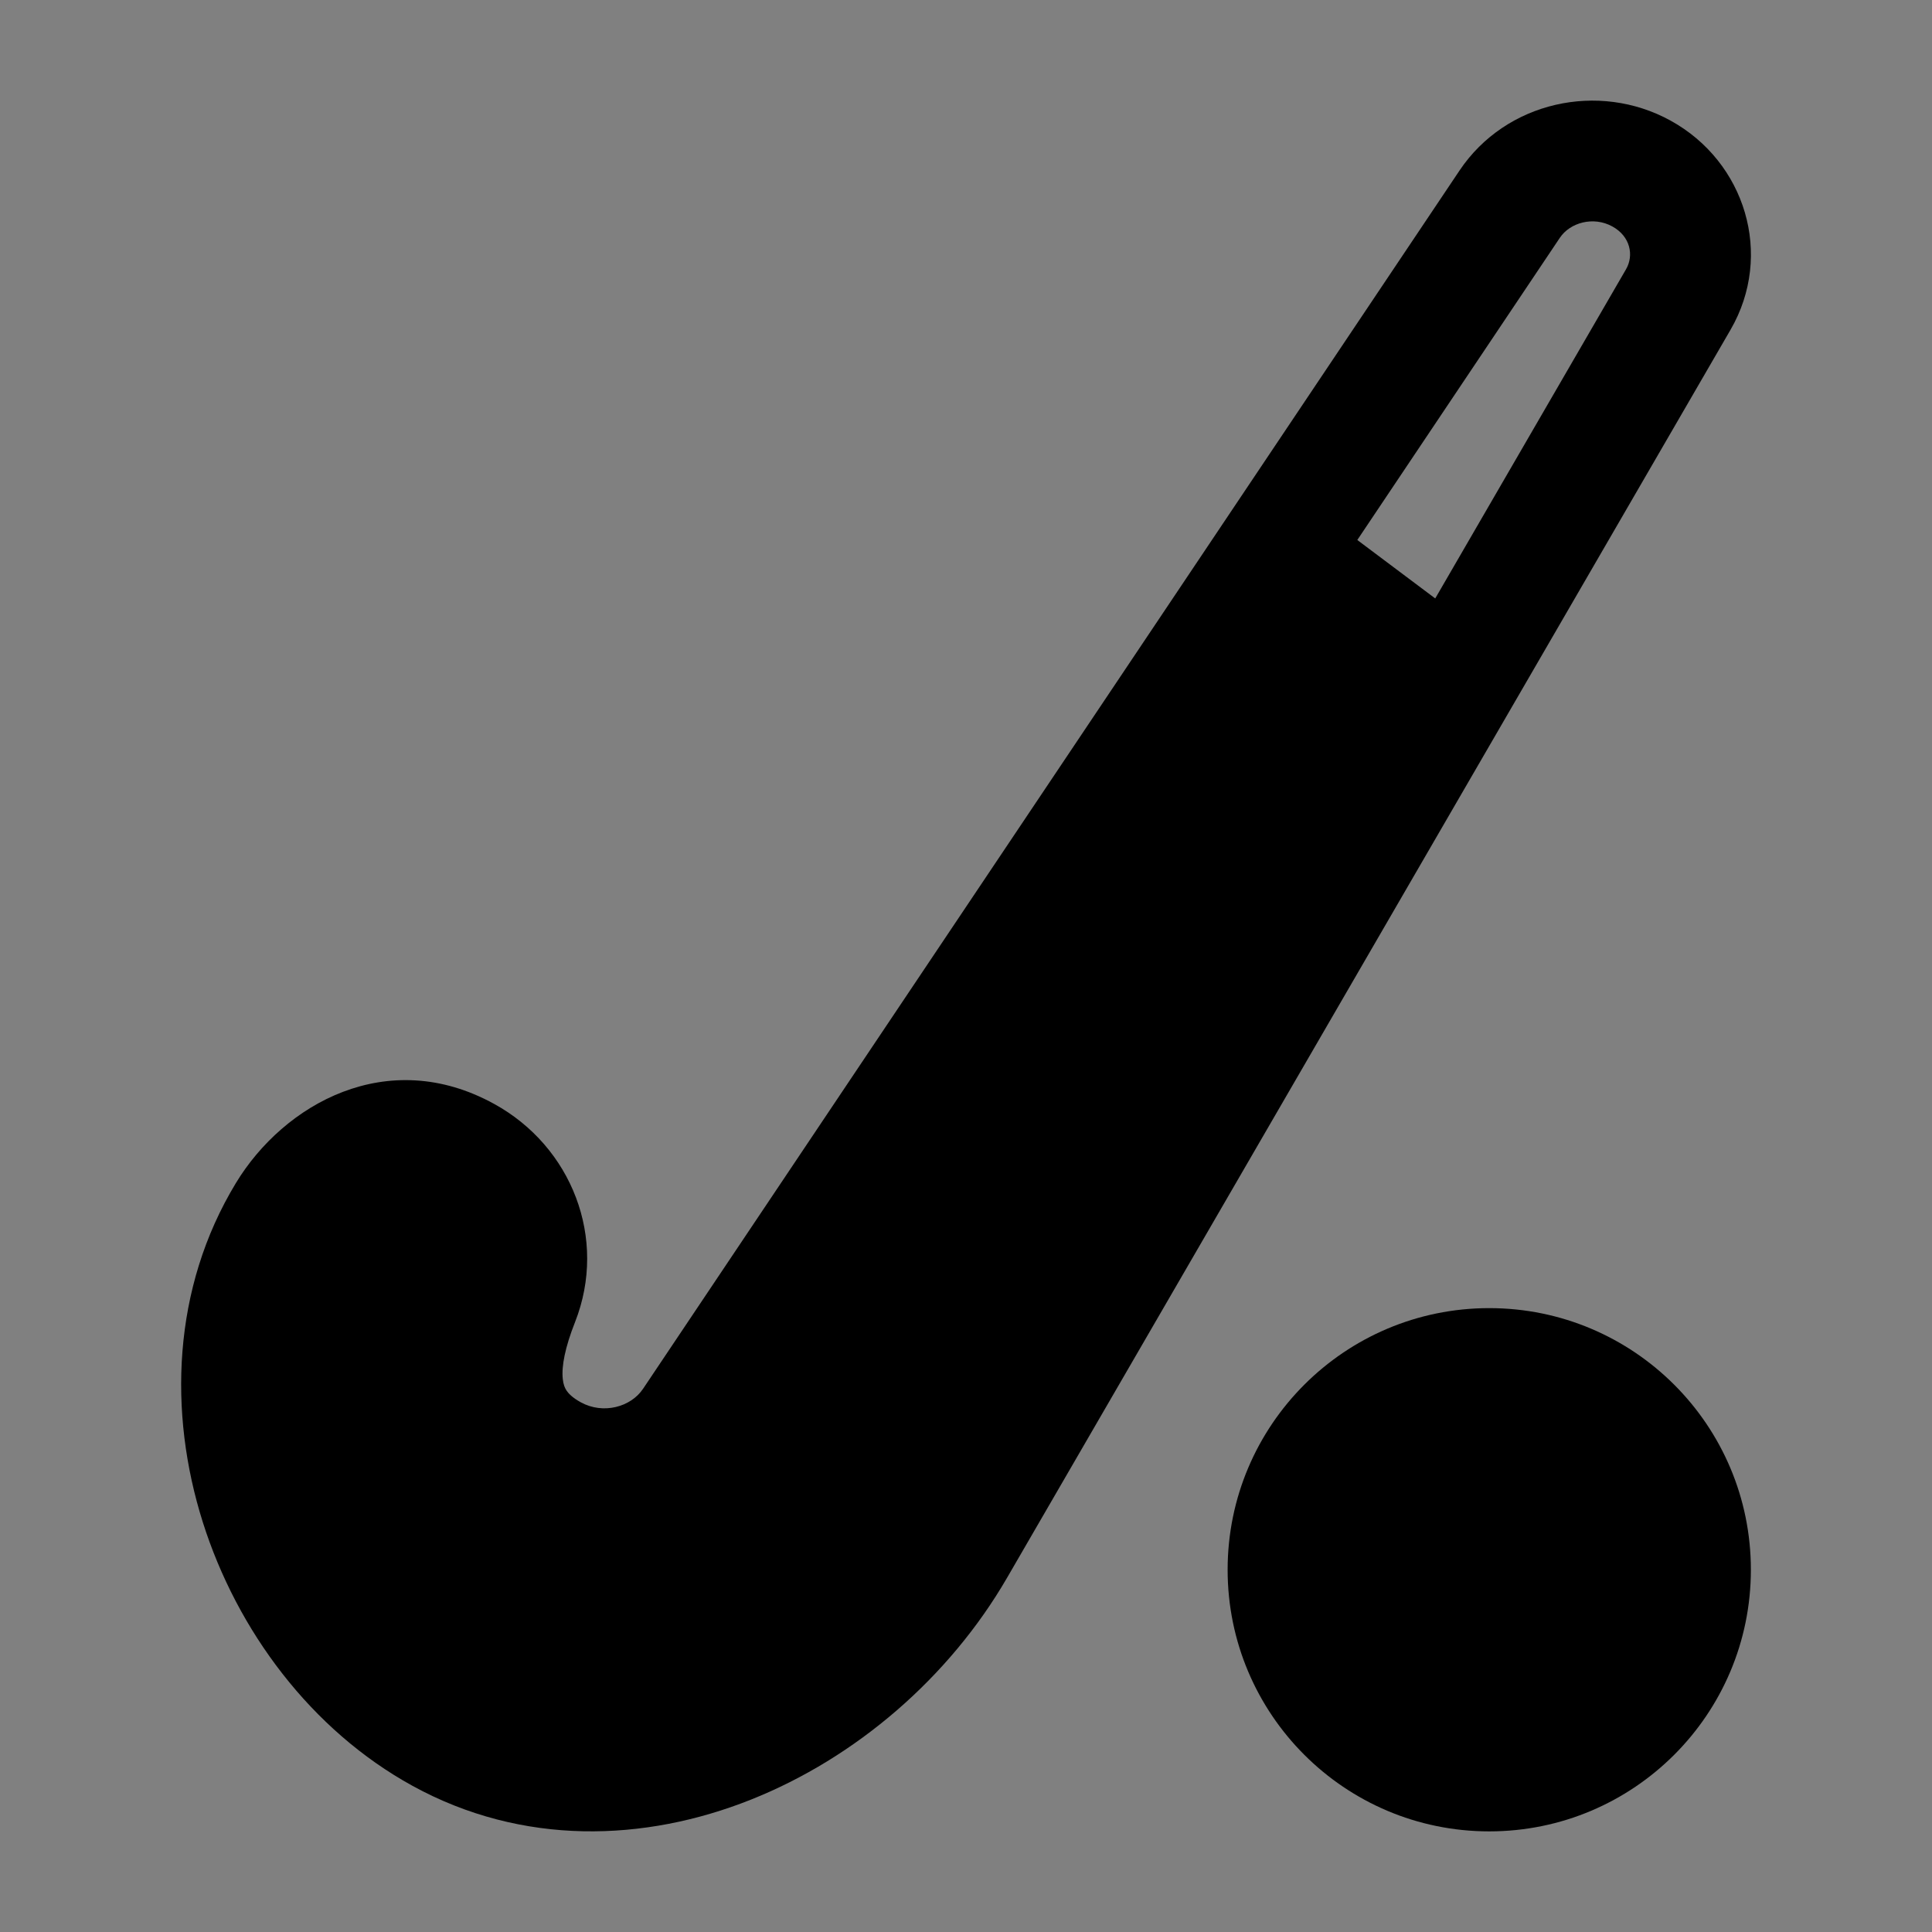 <svg width="24" height="24" viewBox="0 0 24 24" xmlns="http://www.w3.org/2000/svg">
    <rect x="0" y="0" width="24" height="24" fill="#808080" stroke="none"/>
    <circle cx="18.5" cy="19.5" r="2.5" fill="white"/>
    <path class="pr-icon-bulk-primary" d="M15.25 19.5C15.25 17.705 16.705 16.25 18.5 16.25C20.295 16.25 21.75 17.705 21.75 19.5C21.75 21.295 20.295 22.75 18.5 22.75C16.705 22.75 15.25 21.295 15.25 19.5Z" />
    <path class="pr-icon-bulk-secondary" fill-rule="evenodd" clip-rule="evenodd" d="M20.029 2.813C19.793 2.683 19.503 2.765 19.377 2.954L16.861 6.708L17.829 7.434L20.199 3.345C20.3 3.171 20.252 2.935 20.029 2.813ZM18.131 2.118C18.706 1.261 19.859 1.007 20.752 1.498C21.679 2.008 22.038 3.164 21.497 4.097L12.51 19.6C11.794 20.835 10.636 21.836 9.325 22.357C8.008 22.881 6.489 22.935 5.122 22.183C3.867 21.493 2.946 20.259 2.519 18.908C2.091 17.554 2.137 16.005 2.93 14.697C3.526 13.713 4.815 12.985 6.138 13.713C7.102 14.242 7.551 15.385 7.144 16.422C7.019 16.738 6.974 16.973 6.991 17.13C6.998 17.197 7.015 17.24 7.037 17.273C7.059 17.306 7.106 17.36 7.215 17.42C7.494 17.573 7.837 17.479 7.989 17.251L18.131 2.118Z" />
</svg>
